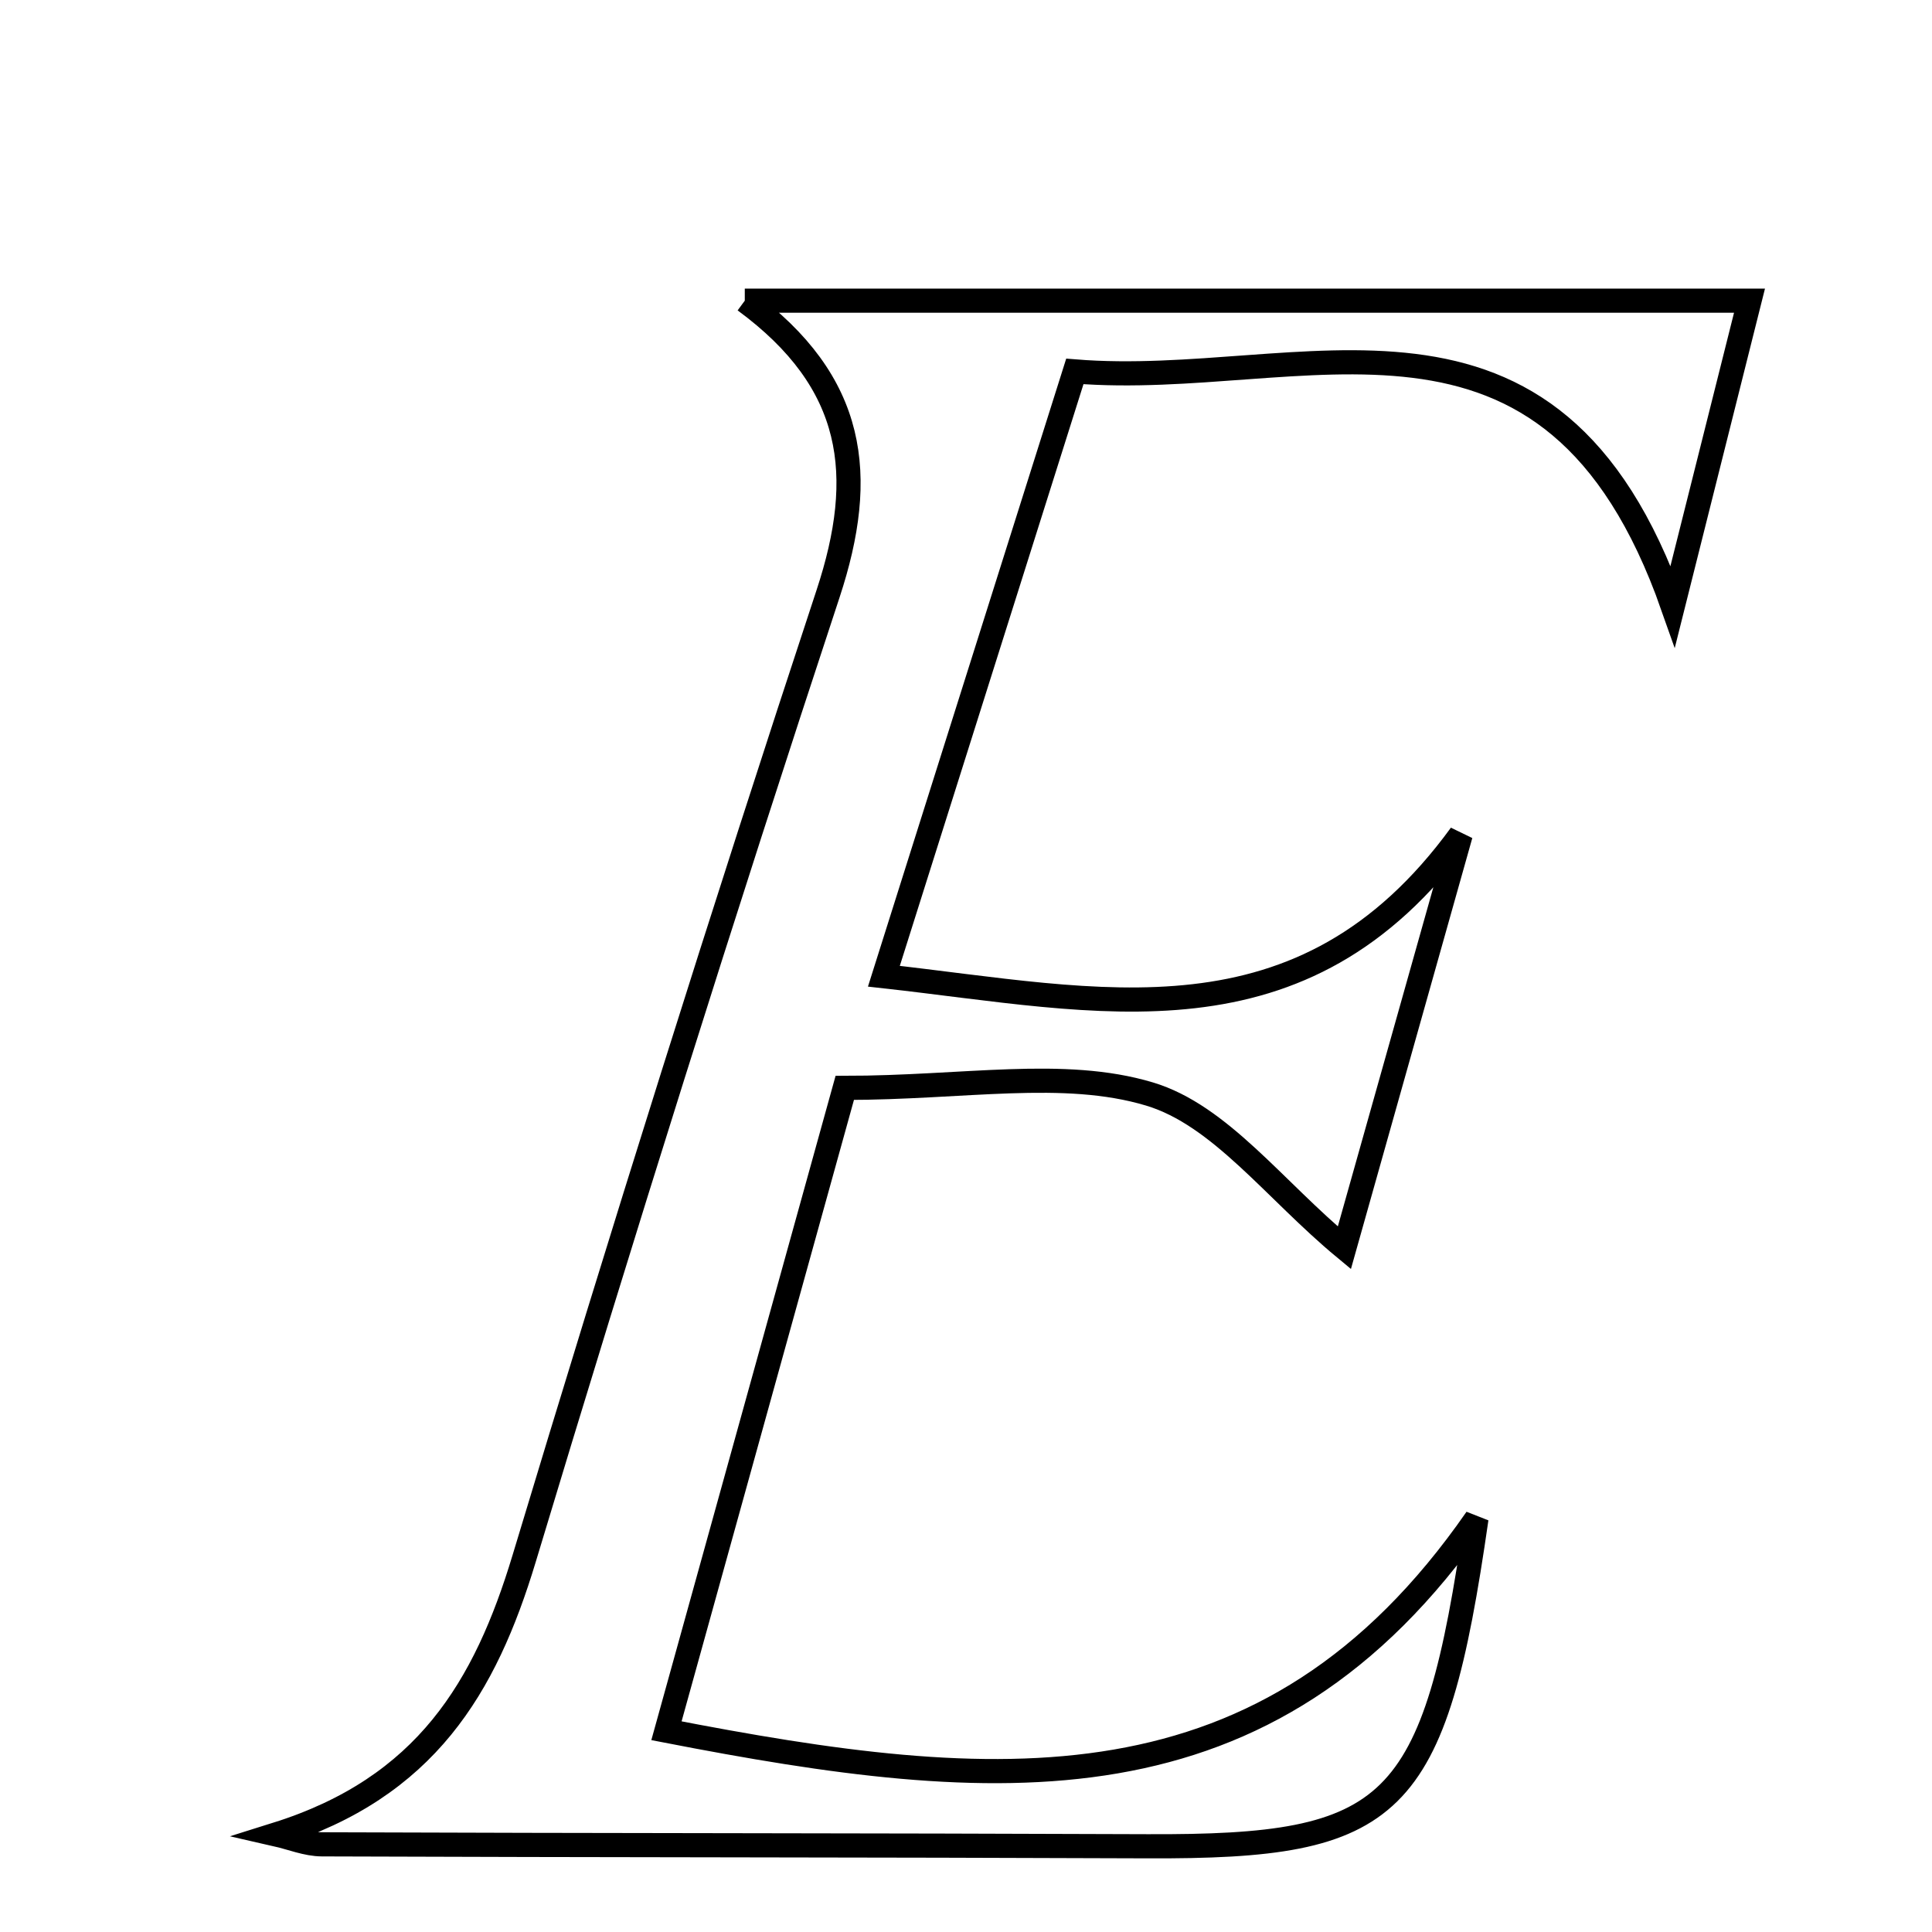 <svg xmlns="http://www.w3.org/2000/svg" viewBox="0.0 0.0 24.0 24.0" height="200px" width="200px"><path fill="none" stroke="black" stroke-width=".3" stroke-opacity="1.0"  filling="0" d="M9.252 3.735 C13.285 3.735 17.318 3.735 21.733 3.735 C21.452 4.856 21.187 5.91 20.78 7.531 C19.267 3.227 16.195 4.844 13.352 4.614 C12.564 7.111 11.81 9.498 10.98 12.127 C13.668 12.425 16.172 13.076 18.145 10.37 C17.669 12.06 17.193 13.751 16.7 15.501 C15.834 14.783 15.157 13.853 14.279 13.59 C13.212 13.27 11.977 13.514 10.494 13.514 C9.765 16.142 9.055 18.702 8.279 21.5 C12.345 22.288 15.745 22.608 18.341 18.865 C17.818 22.503 17.327 22.948 14.251 22.935 C10.834 22.921 7.416 22.924 3.998 22.911 C3.809 22.91 3.62 22.831 3.431 22.788 C5.291 22.205 6.028 20.961 6.511 19.361 C7.72 15.35 8.974 11.352 10.287 7.374 C10.771 5.905 10.634 4.752 9.252 3.735"></path></svg>